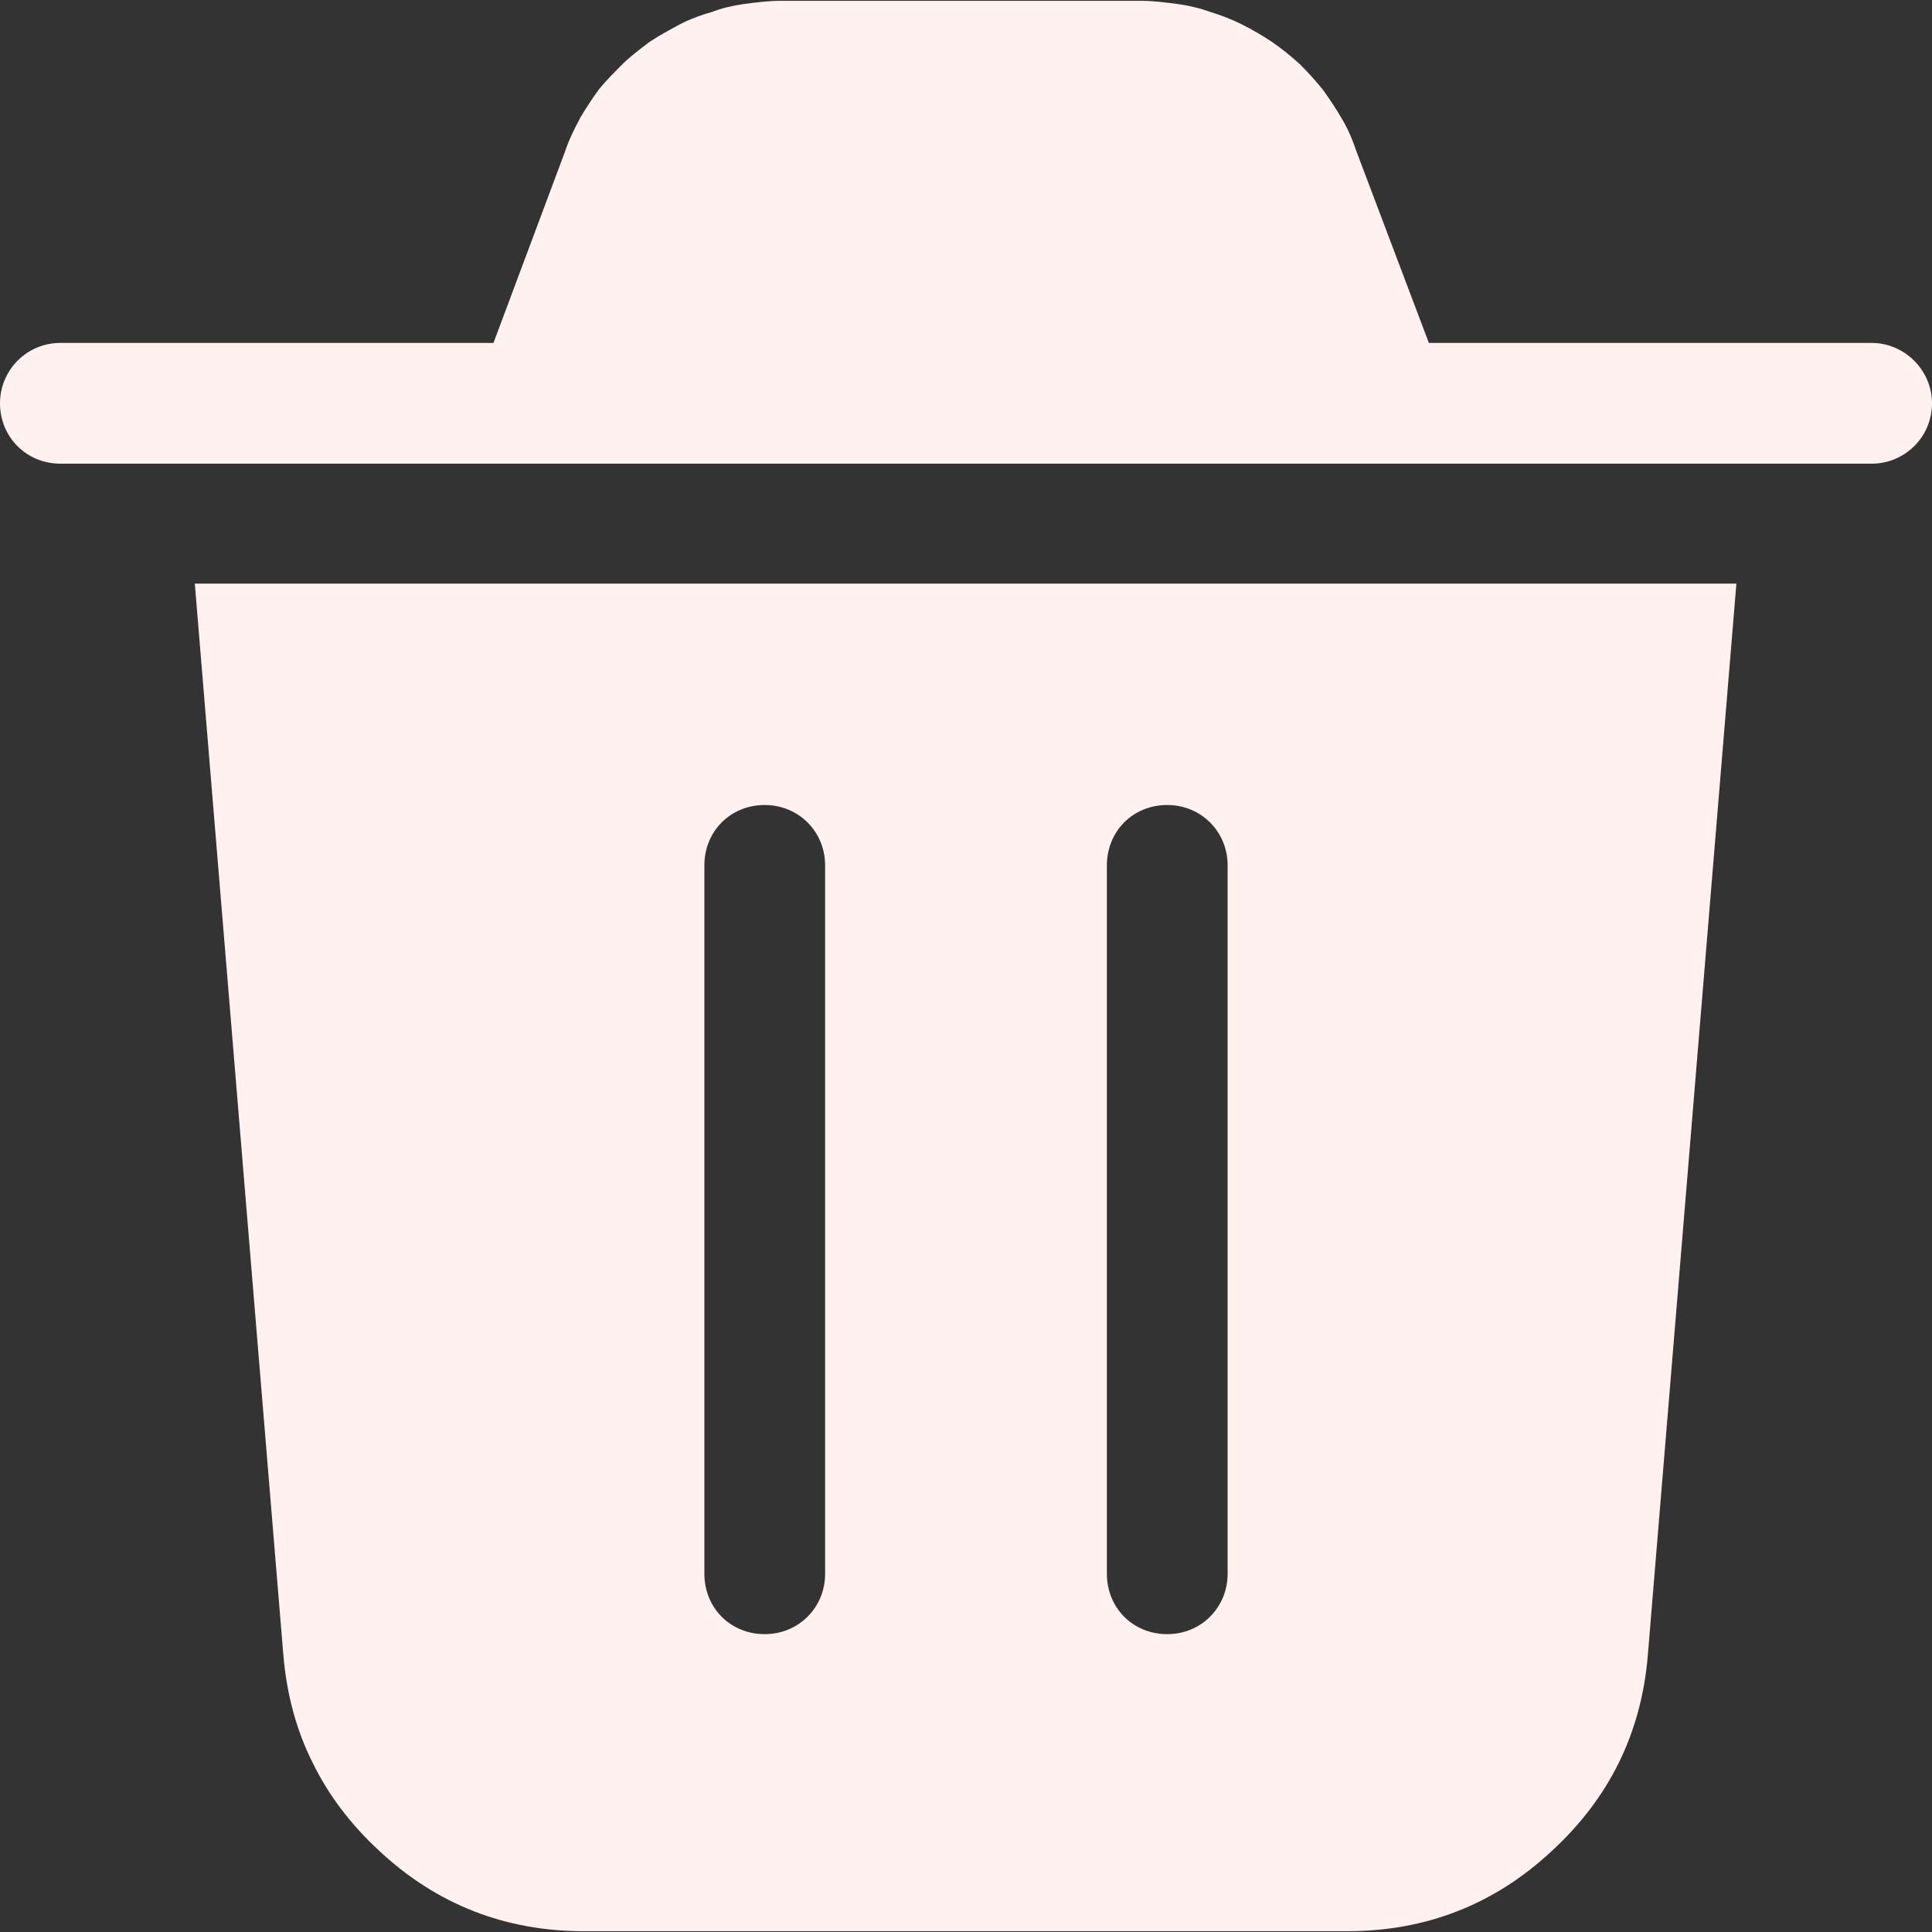 <svg width="24" height="24" viewBox="0 0 24 24" fill="none" xmlns="http://www.w3.org/2000/svg" xmlns:xlink="http://www.w3.org/1999/xlink">
	<rect x="0" y="0" width="24" height="24" fill="#333333" stroke="none"/>
	<desc>
			Created with Pixso.
	</desc>
	<defs>
		<clipPath id="clip64_3846">
			<rect width="24" height="24" fill="white" fill-opacity="0"/>
		</clipPath>
	</defs>
	<g clip-path="url(#clip64_3846)">
		<path d="M21.57 7.25L20.47 20.56C20.39 21.53 19.99 22.34 19.27 23C18.56 23.66 17.71 23.99 16.74 23.99L7.25 23.99C6.28 23.99 5.43 23.66 4.72 23C4.36 22.67 4.08 22.3 3.88 21.89C3.68 21.49 3.56 21.04 3.52 20.56L2.42 7.25L21.57 7.25ZM10.25 19.55L10.25 10.75C10.25 10.33 9.92 10 9.5 10C9.07 10 8.75 10.33 8.75 10.75L8.75 19.55C8.75 19.97 9.07 20.3 9.5 20.3C9.92 20.3 10.25 19.97 10.25 19.55ZM14.5 10C14.92 10 15.25 10.33 15.25 10.75L15.25 19.55C15.25 19.97 14.92 20.3 14.5 20.3C14.07 20.3 13.75 19.97 13.75 19.55L13.75 10.75C13.75 10.33 14.07 10 14.5 10Z" fill="#FFF1EF" fill-opacity="1" fill-rule="evenodd"/>
		<path d="M17.75 4.26L16.85 1.88C16.8 1.73 16.74 1.59 16.66 1.46C16.59 1.34 16.51 1.22 16.43 1.11C16.34 1 16.25 0.9 16.15 0.8C16.04 0.7 15.93 0.61 15.8 0.52C15.68 0.44 15.56 0.37 15.42 0.3C15.3 0.24 15.17 0.19 15.04 0.15C14.9 0.1 14.77 0.07 14.63 0.05C14.48 0.03 14.32 0.01 14.17 0.01L9.7 0.01C9.55 0.01 9.39 0.03 9.24 0.05C9.1 0.07 8.97 0.1 8.84 0.15C8.73 0.18 8.62 0.22 8.51 0.27C8.49 0.28 8.47 0.29 8.45 0.3C8.32 0.37 8.19 0.44 8.07 0.52C7.95 0.61 7.83 0.7 7.73 0.8C7.63 0.9 7.53 1 7.44 1.11C7.36 1.22 7.28 1.34 7.21 1.46C7.14 1.59 7.07 1.73 7.02 1.88L6.13 4.26L0.75 4.26C0.33 4.26 0 4.6 0 5.01C0 5.43 0.33 5.76 0.75 5.76L23.25 5.76C23.66 5.76 24 5.43 24 5.01C24 4.6 23.66 4.26 23.25 4.26L17.75 4.26Z" fill="#FFF1EF" fill-opacity="1" fill-rule="evenodd"/>
	</g>
</svg>
